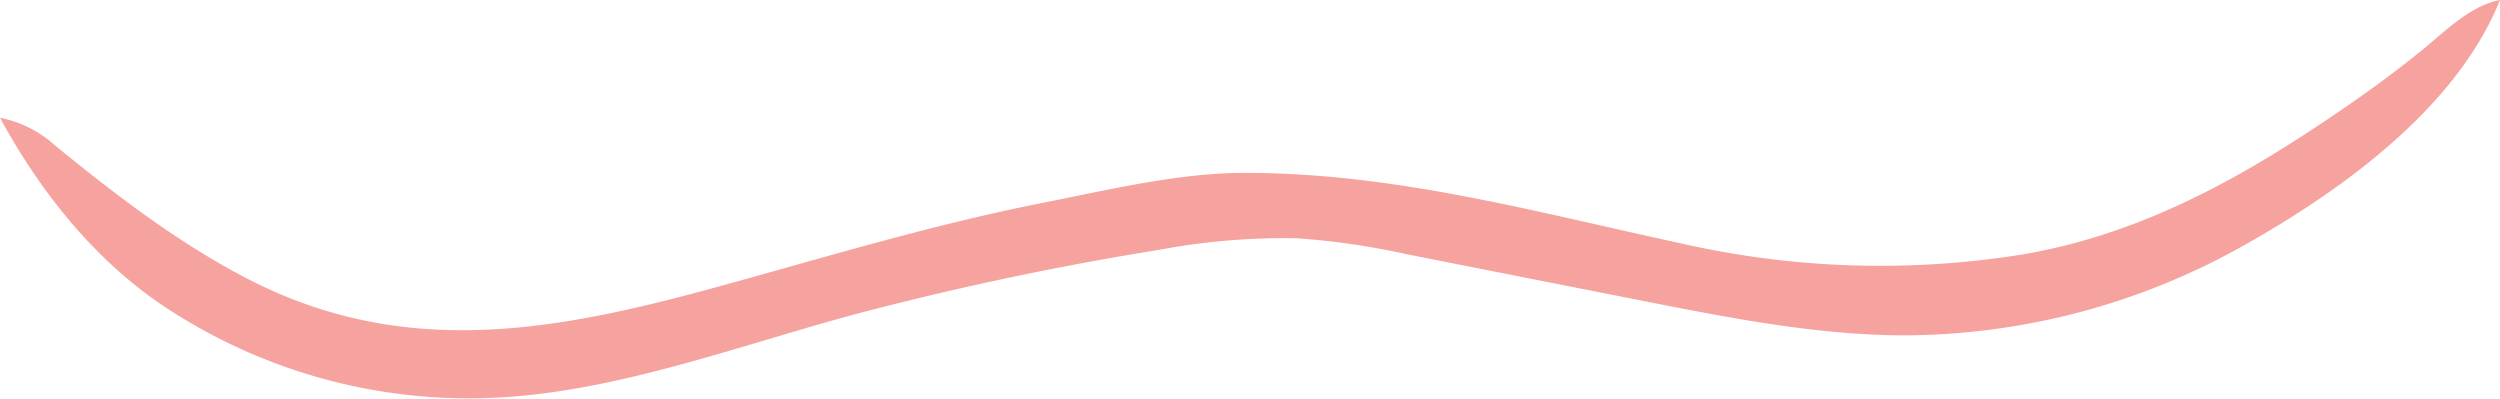 <svg xmlns="http://www.w3.org/2000/svg" viewBox="0 0 315.26 50.28"><defs><style>.cls-1{fill:#f6a29e;}</style></defs><title>chin</title><g id="Layer_2" data-name="Layer 2"><g id="Layer_2-2" data-name="Layer 2"><path class="cls-1" d="M.08,15C5,24,11.55,32.31,20,38.17a69.42,69.42,0,0,0,42,12c16-.64,32.13-7,47.57-11q18.18-4.71,36.74-7.69a85,85,0,0,1,17.27-1.43,94.46,94.46,0,0,1,13.77,2L207.48,38c10.62,2.09,21.32,4.19,32.14,4.29A87.84,87.84,0,0,0,283,30.92C295.33,24,309.8,13.59,315.26,0c-3.83.75-6.89,3.94-9.8,6.3-3.75,3.05-7.68,5.88-11.69,8.57-12,8.1-24.21,14.71-38.61,17.2a113,113,0,0,1-43.23-1.39c-18.55-4-36-8.88-55-8.88-8.35,0-17.31,2.18-25.48,3.79-11.29,2.23-22.36,5.37-33.42,8.48-22.82,6.42-44.23,12.65-66.59,1.2C22.61,30.74,14.68,24.65,7,18.39a14.55,14.55,0,0,0-7-3.54Z"/></g></g></svg>